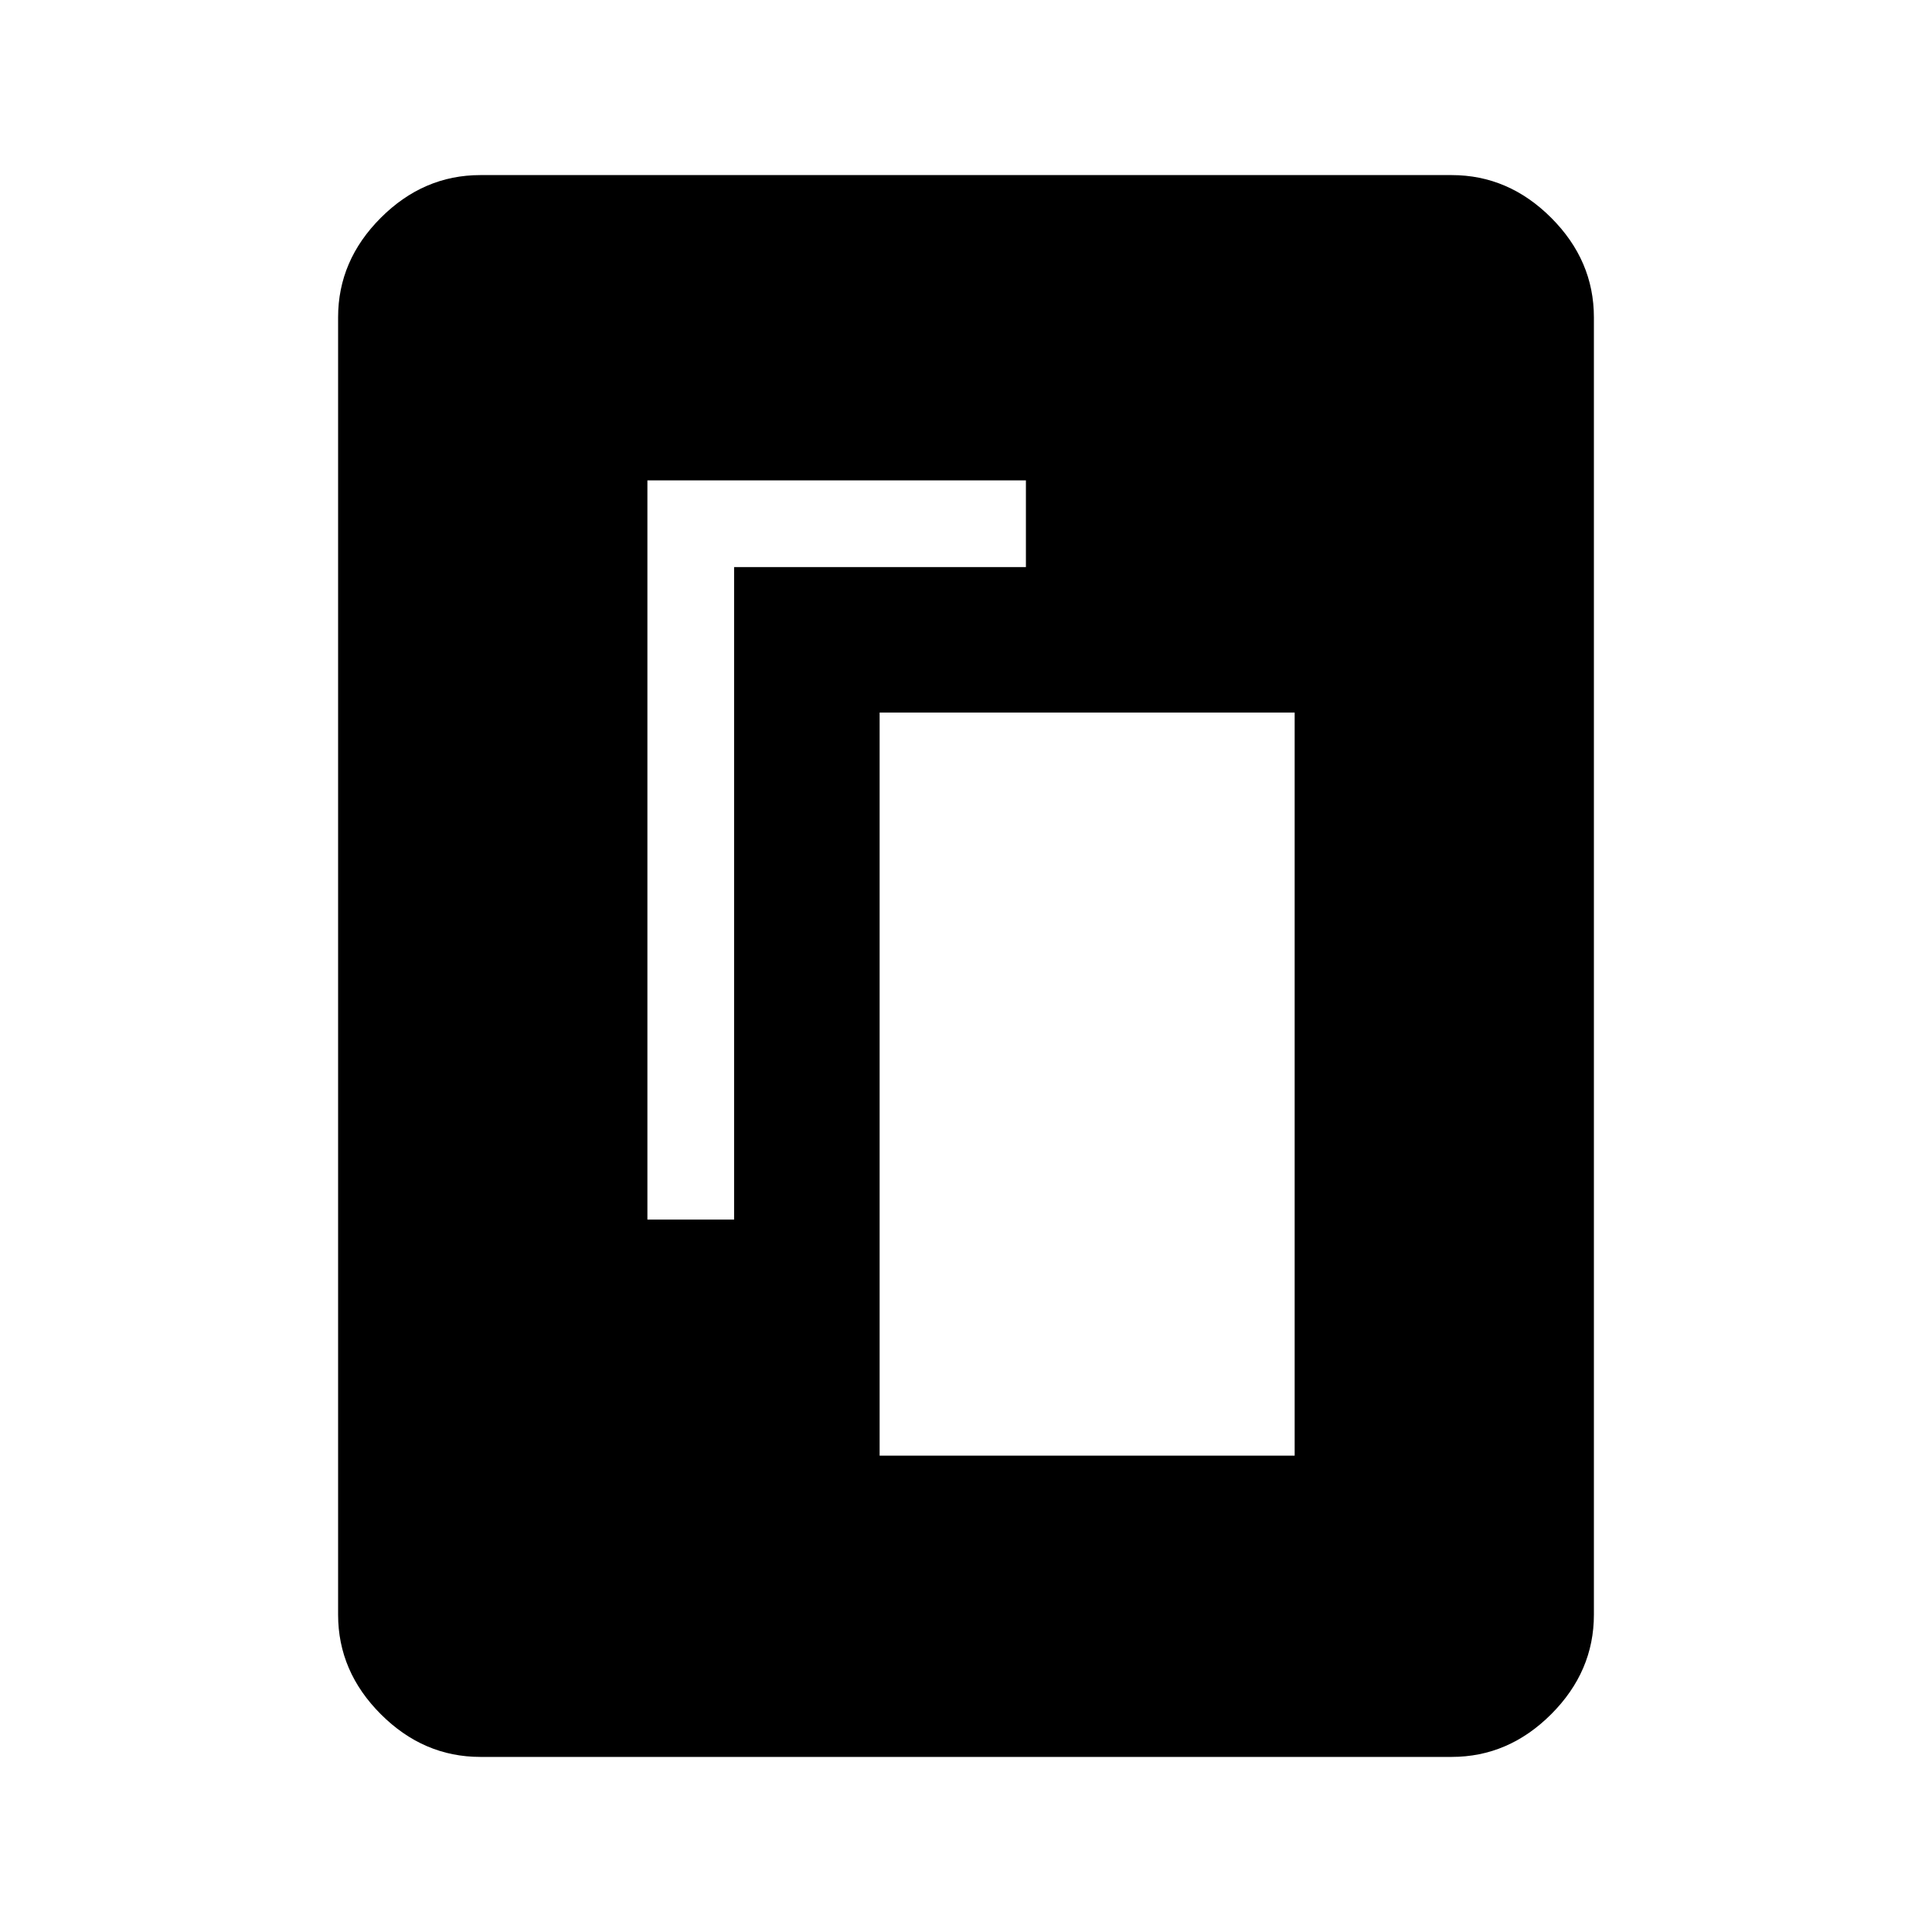 <svg xmlns="http://www.w3.org/2000/svg" height="48" viewBox="0 -960 960 960" width="48"><path d="M437.08-236.69h206.23v-369.23H437.08v369.23ZM321.69-354h43.08v-324.23h145v-43.08H321.69V-354ZM792-157.69q0 28.25-21.22 49.47T721.31-87H238.69q-28.25 0-49.47-21.22T168-157.69v-644.62q0-28.25 21.22-49.47T238.69-873h482.62q28.25 0 49.47 21.22T792-802.31v644.62Z"/></svg>